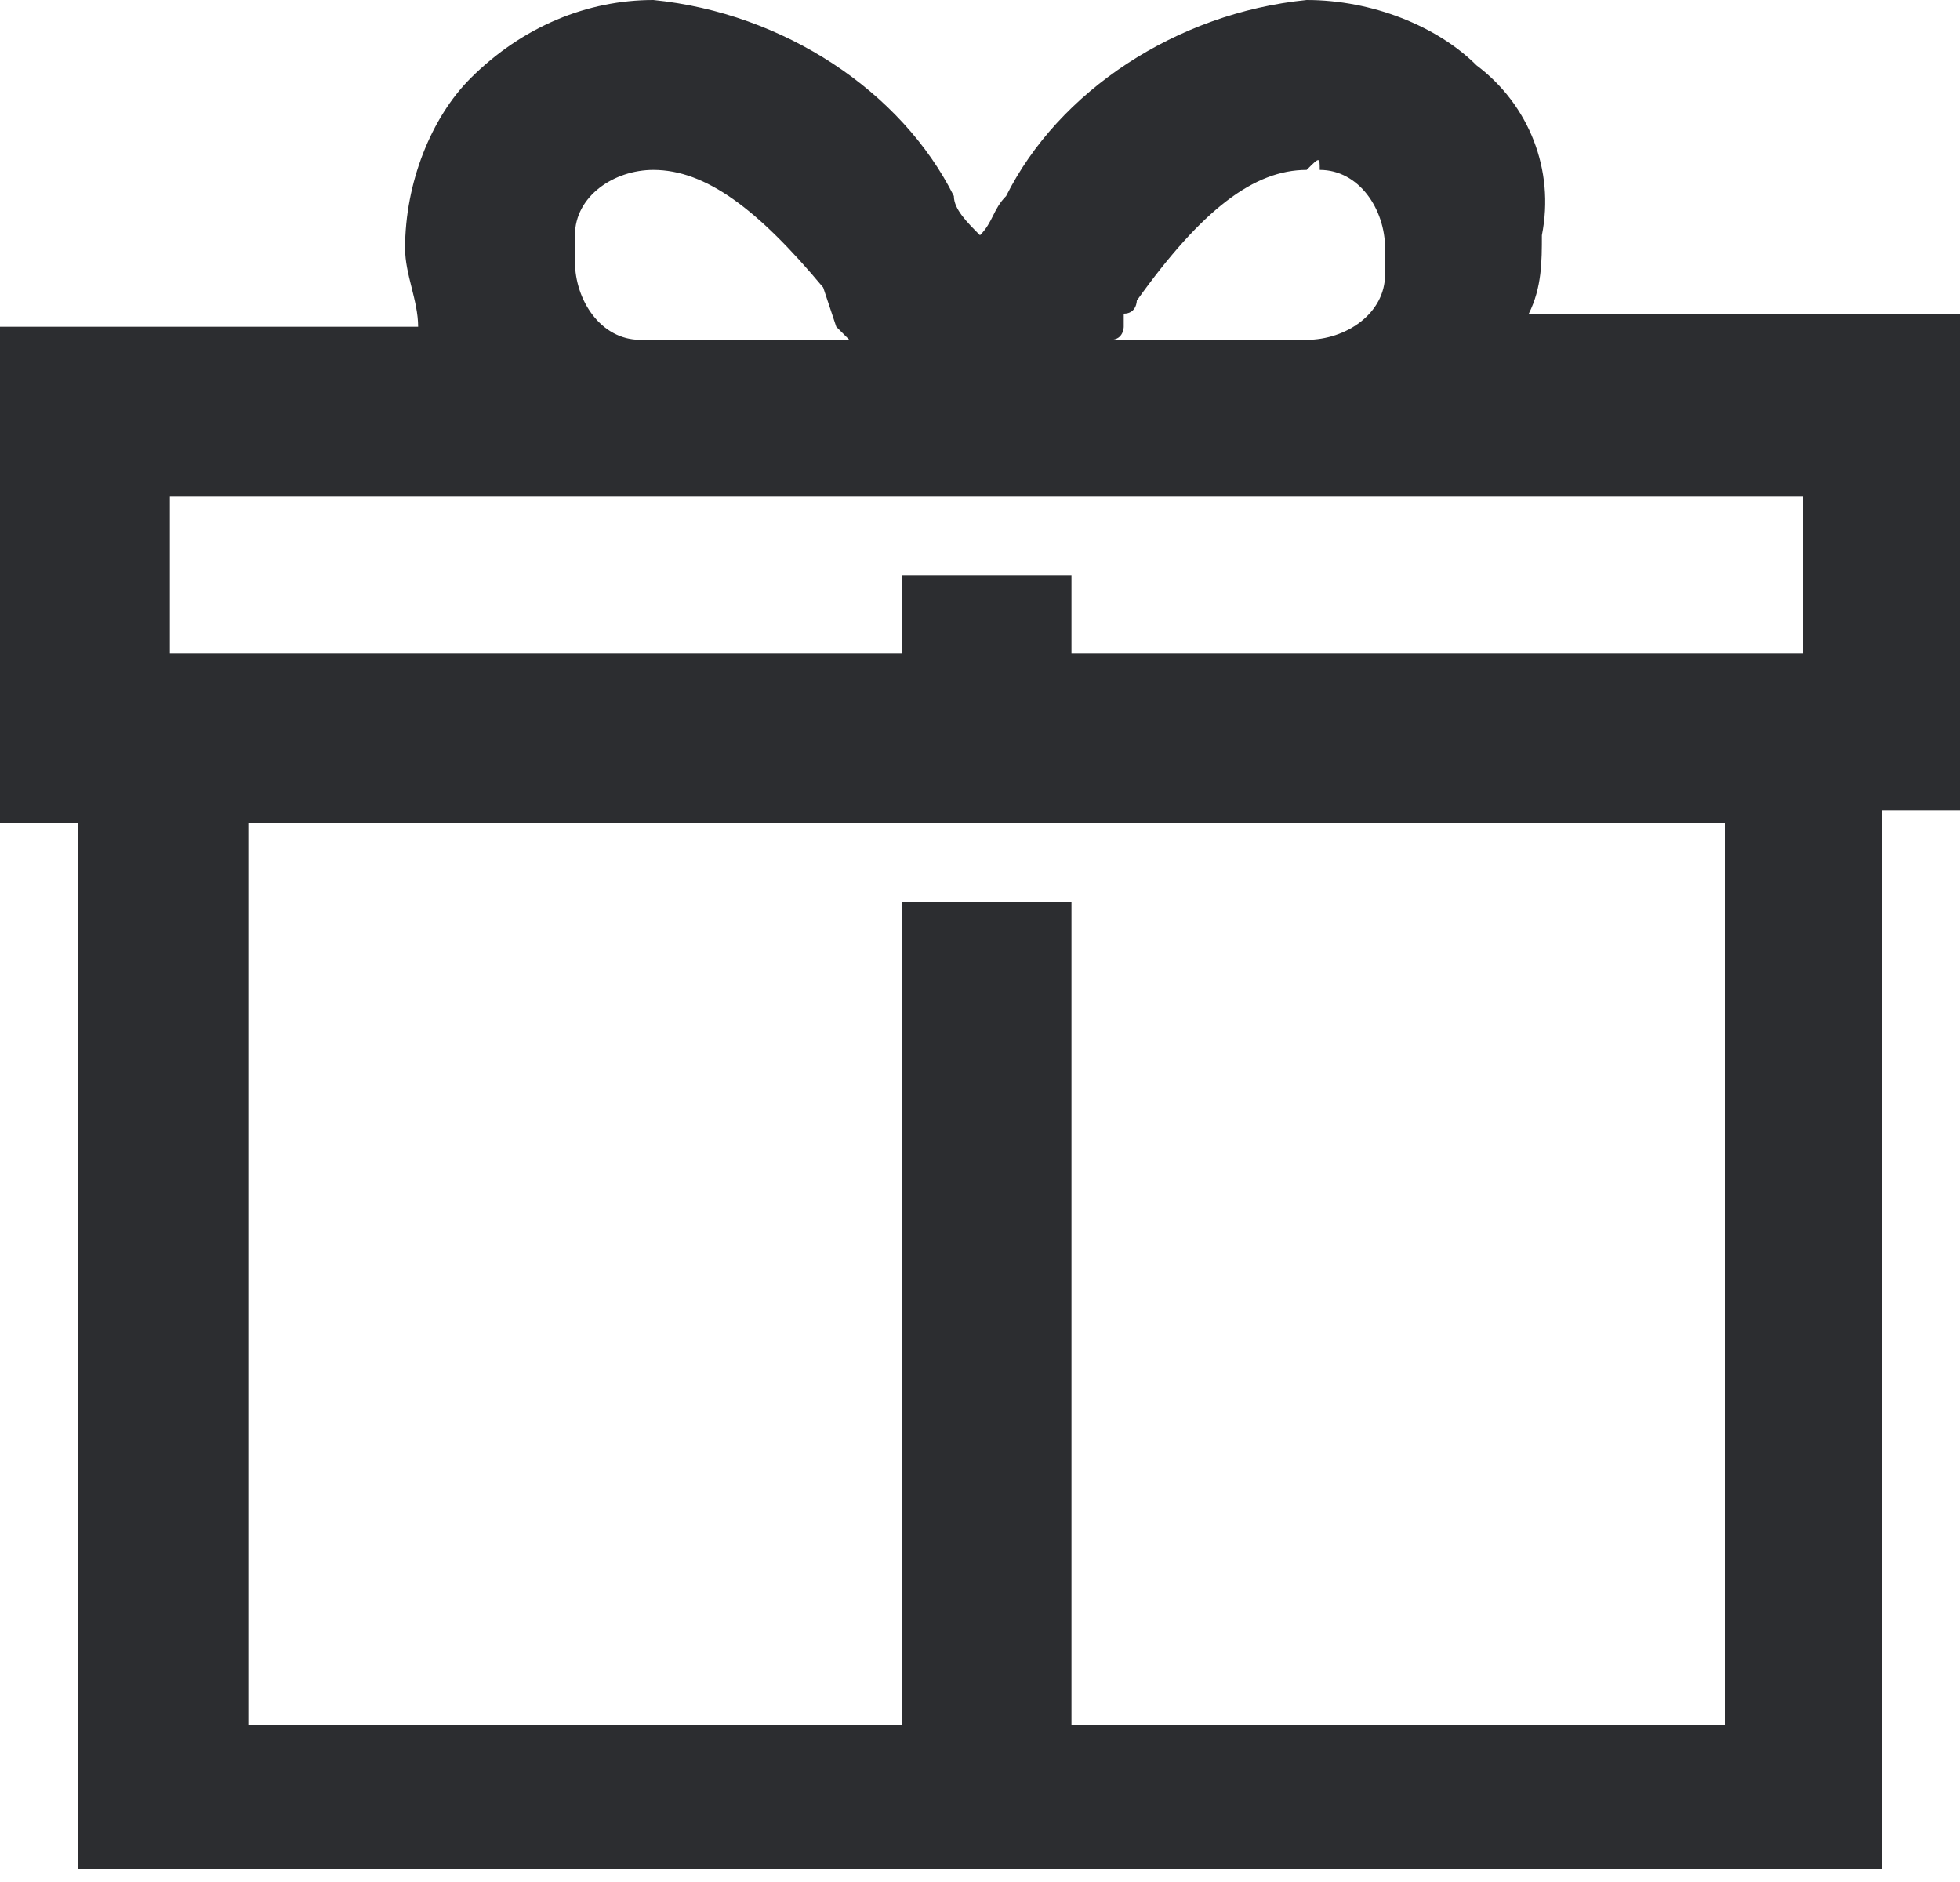<?xml version="1.0" encoding="utf-8"?>
<!-- Generator: Adobe Illustrator 24.0.2, SVG Export Plug-In . SVG Version: 6.00 Build 0)  -->
<svg version="1.1" id="Layer_1" xmlns="http://www.w3.org/2000/svg" xmlns:xlink="http://www.w3.org/1999/xlink" x="0px" y="0px"
	 viewBox="0 0 15 14.4" style="enable-background:new 0 0 15 14.4;" xml:space="preserve">
<style type="text/css">
	.st0{fill:#2C2D30;}
</style>
<g>
	<g id="gift">
		<path id="_" class="st0" d="M5,0c1,0.1,1.9,0.7,2.3,1.5c0,0.1,0.1,0.2,0.2,0.3c0.1-0.1,0.1-0.2,0.2-0.3C8.1,0.7,9,0.1,10,0
			c0.5,0,1,0.2,1.3,0.5c0.4,0.3,0.6,0.8,0.5,1.3c0,0.2,0,0.4-0.1,0.6H15v3.8h-0.6v8.1H0.6V6.3H0V2.5h3.2C3.2,2.3,3.1,2.1,3.1,1.9
			c0-0.5,0.2-1,0.5-1.3C4,0.2,4.5,0,5,0z M5,1.3c-0.3,0-0.6,0.2-0.6,0.5c0,0.1,0,0.1,0,0.2c0,0.3,0.2,0.6,0.5,0.6c0.1,0,0.1,0,0.2,0
			h1.4c0,0-0.1-0.1-0.1-0.1L6.3,2.2C5.8,1.6,5.4,1.3,5,1.3z M10,1.3c-0.4,0-0.8,0.3-1.3,1c0,0,0,0.1-0.1,0.1c0,0,0,0,0,0.1
			c0,0,0,0.1-0.1,0.1H10c0.3,0,0.6-0.2,0.6-0.5c0-0.1,0-0.1,0-0.2c0-0.3-0.2-0.6-0.5-0.6C10.1,1.2,10.1,1.2,10,1.3z M1.3,3.8V5h5.6
			V4.4h1.3V5h5.6V3.8H1.3z M1.9,6.3v6.9h5V6.9h1.3v6.3h5V6.3H1.9z"/>
	</g>
</g>
</svg>
